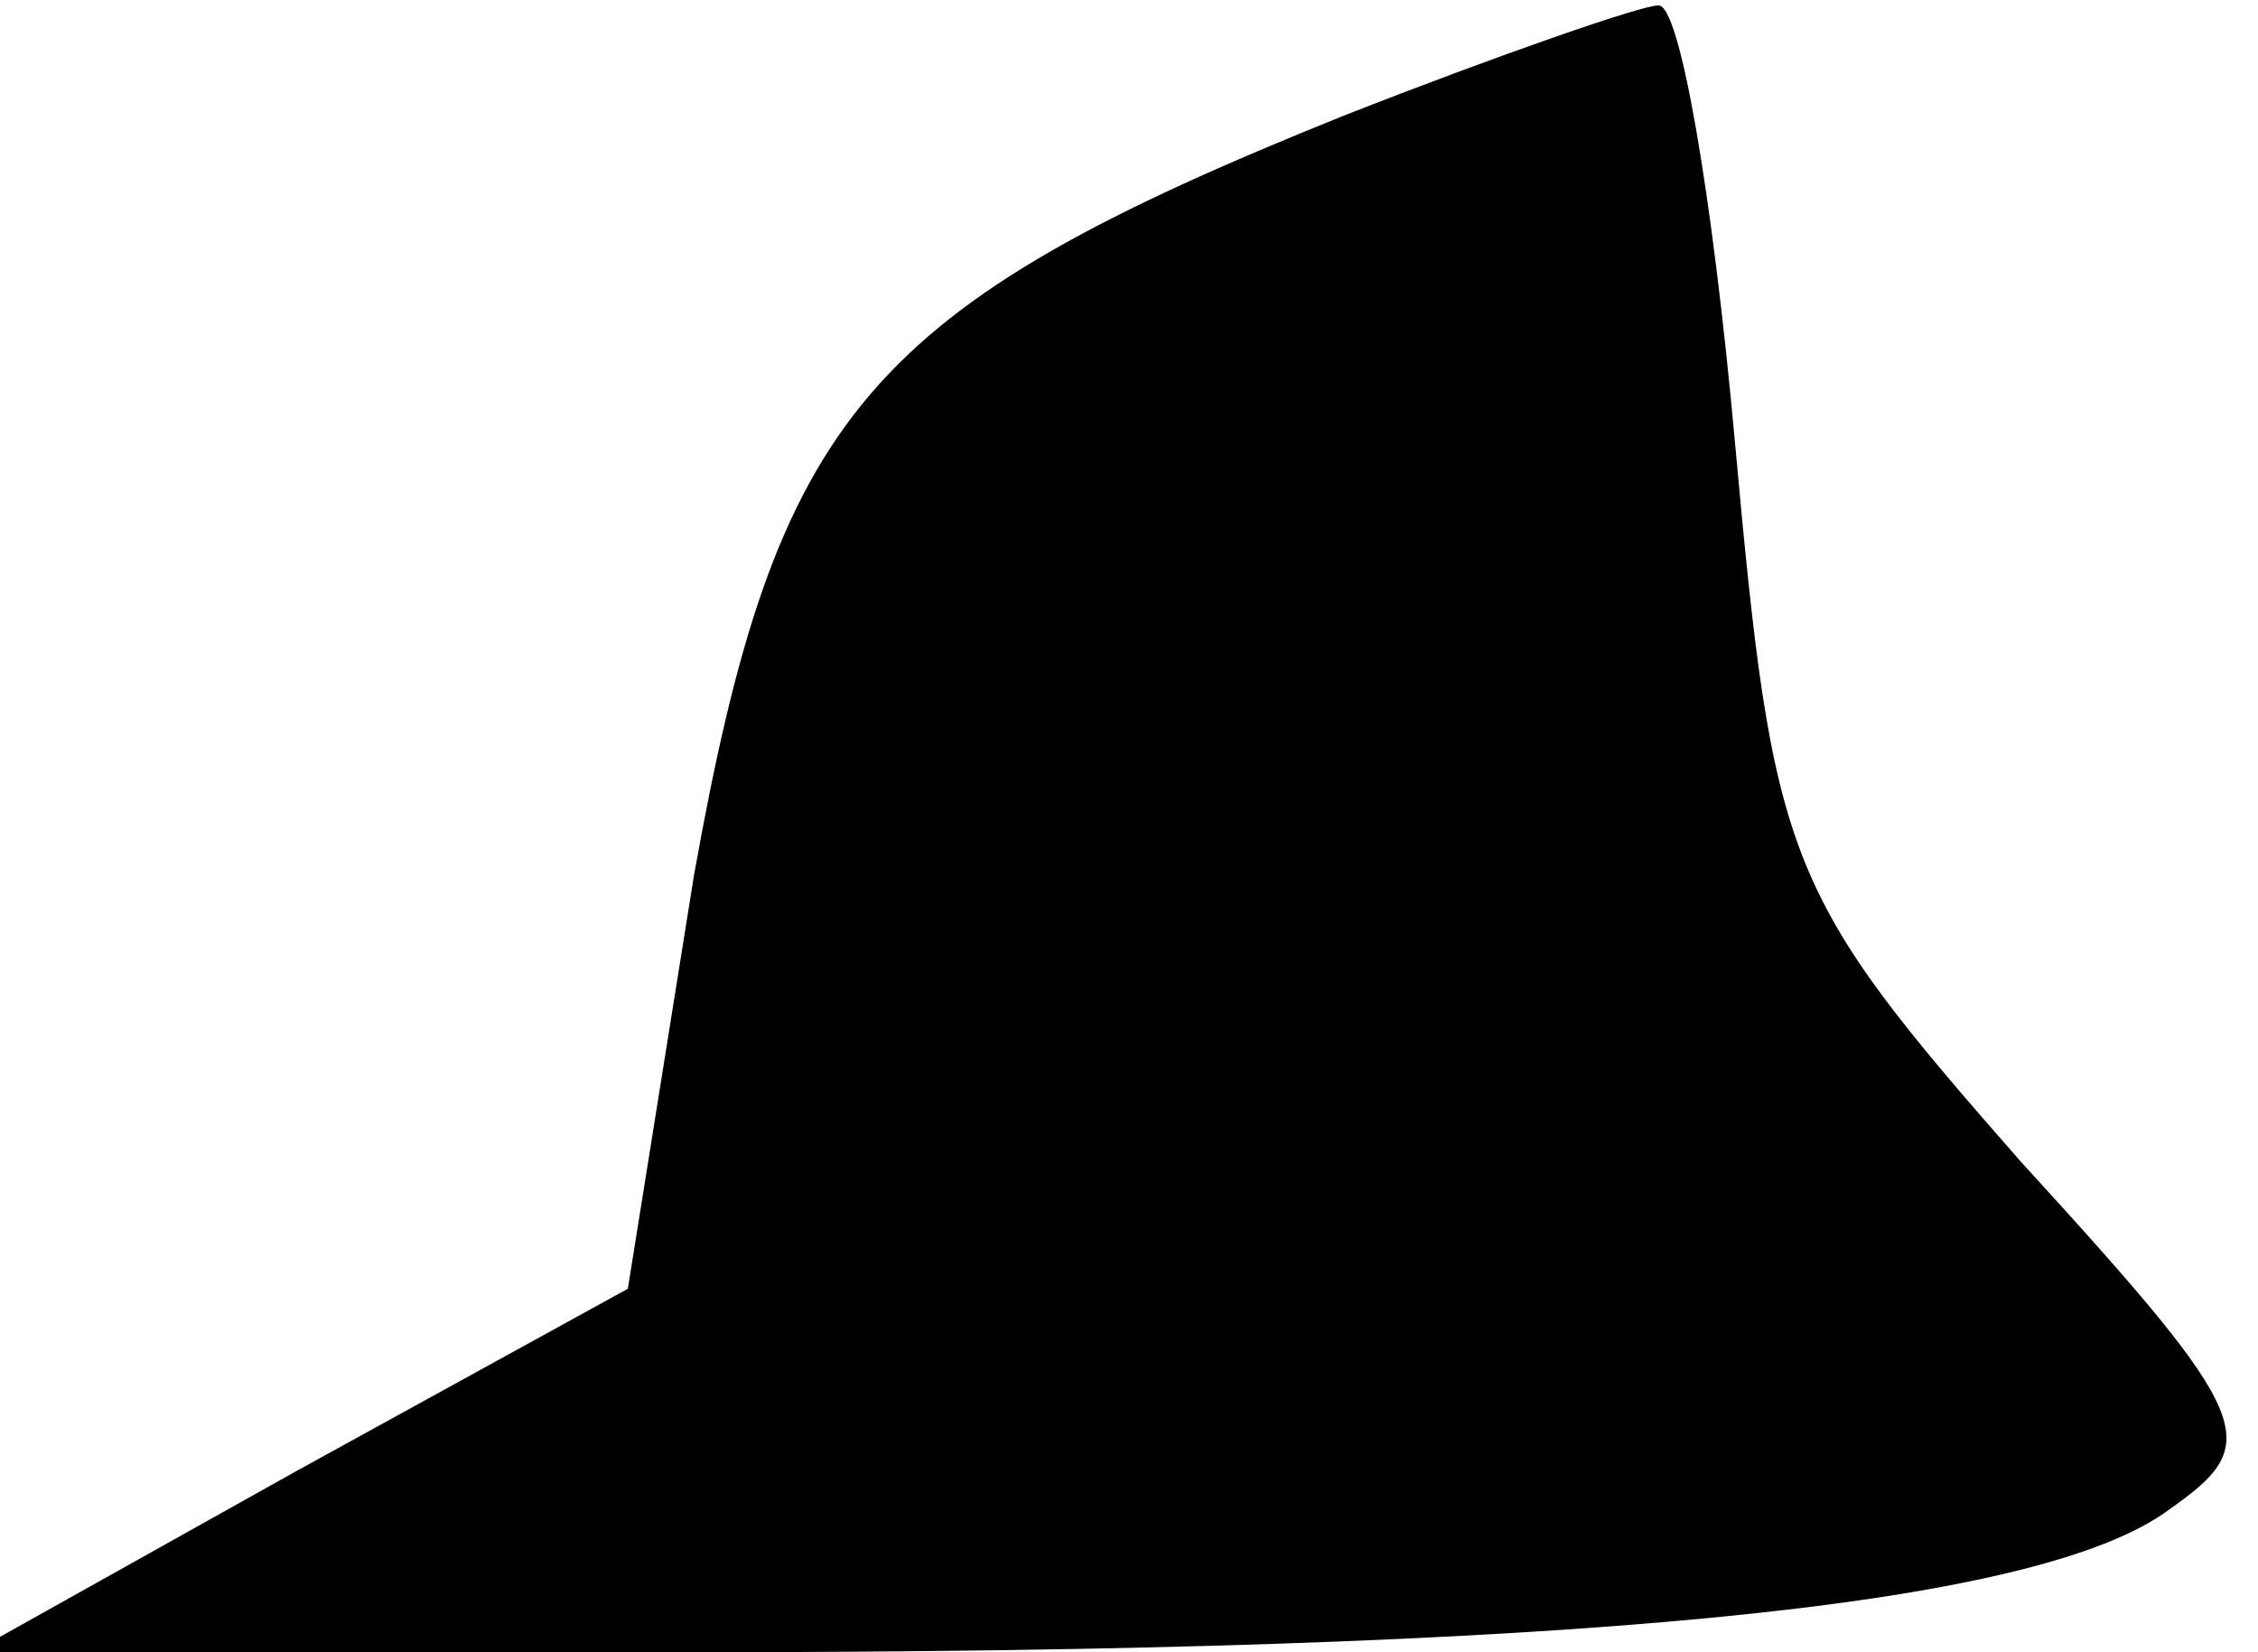 <?xml version="1.0" standalone="no"?>
<!DOCTYPE svg PUBLIC "-//W3C//DTD SVG 20010904//EN"
 "http://www.w3.org/TR/2001/REC-SVG-20010904/DTD/svg10.dtd">
<svg version="1.0" xmlns="http://www.w3.org/2000/svg"
 width="41pt" height="30pt" viewBox="0 0 41 30"
 preserveAspectRatio="xMidYMid meet">
<g transform="translate(0,30) scale(0.1,-0.1)"
fill="#000000" stroke="none">
<path fill="#000000" stroke="none" d="M244 279 c-87 -35 -103 -54 -118 -138
l-12 -75 -60 -33 -59 -33 131 0 c159 0 244 8 268 26 17 12 16 16 -27 63 -43
49 -45 54 -52 131 -4 44 -10 80 -14 79 -3 0 -29 -9 -57 -20z"/>
</g>
</svg>
